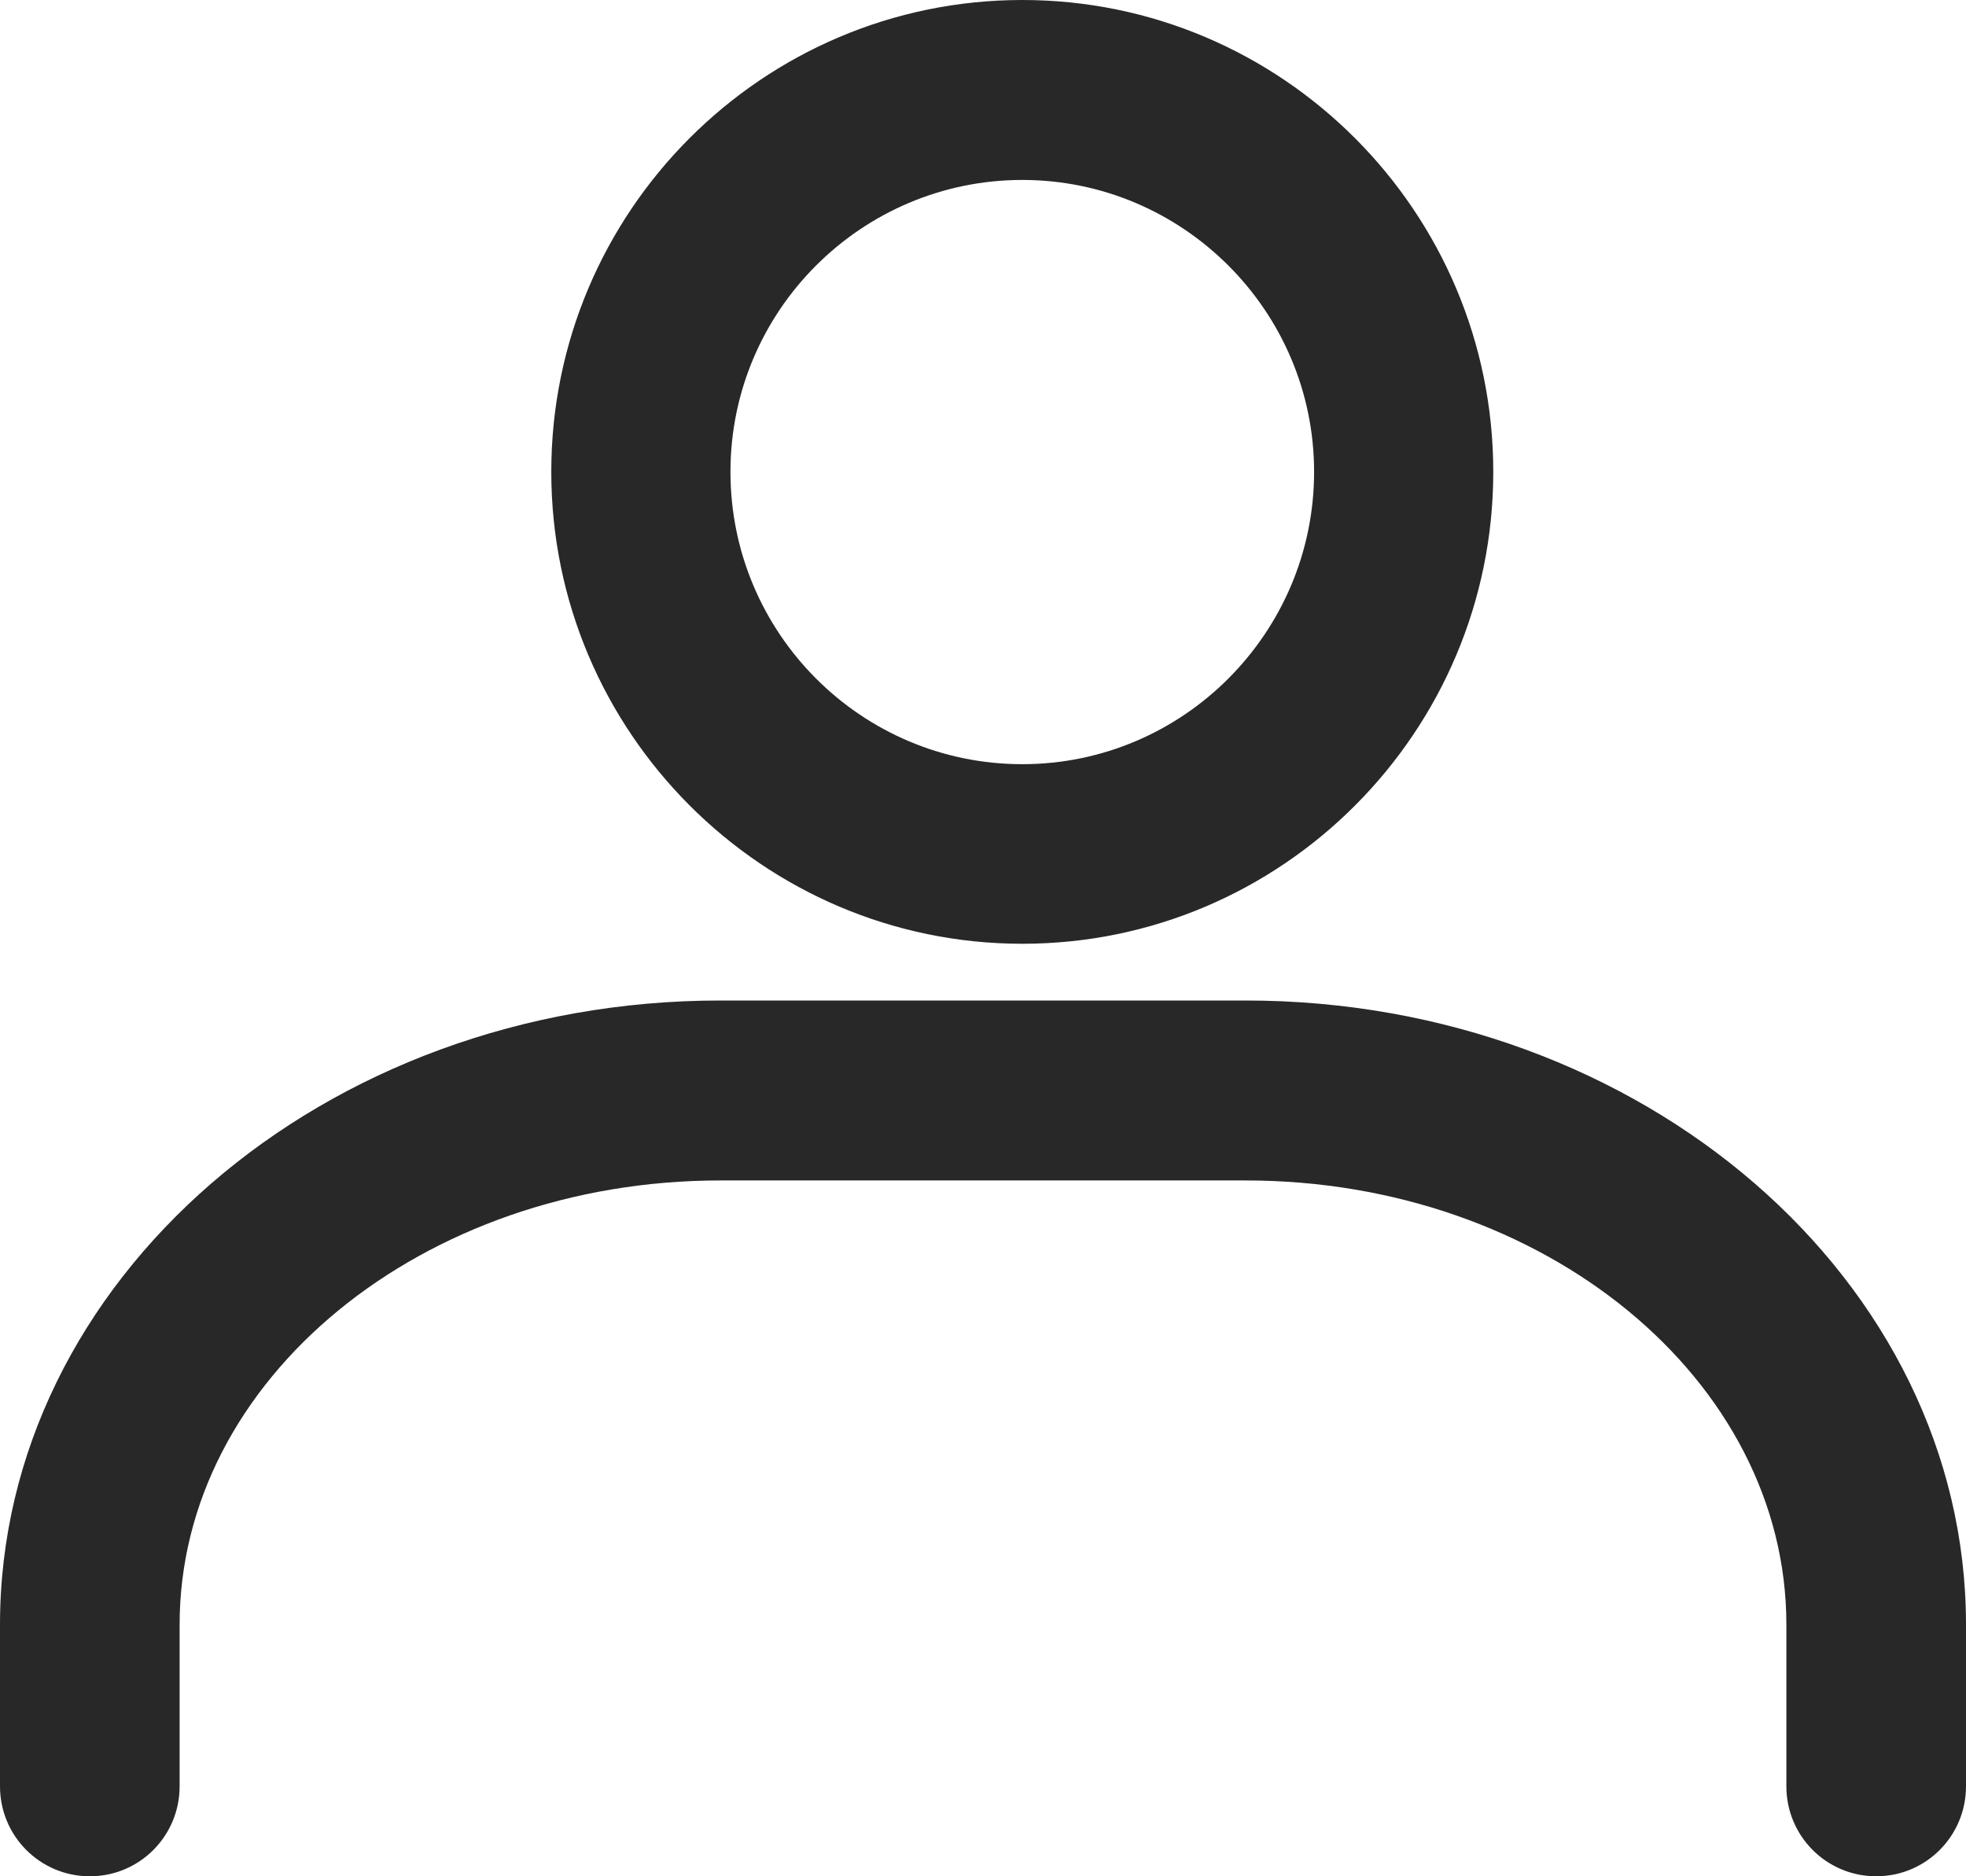 <svg width="22" height="21" viewBox="0 0 22 21" fill="none" xmlns="http://www.w3.org/2000/svg">
<path d="M13.941 11.198H8.059C3.617 11.198 0 14.331 0 18.183V19.993C0 20.55 0.449 21 1.005 21C1.561 21 2.01 20.55 2.01 19.993V18.183C2.01 15.44 4.724 13.212 8.059 13.212H13.941C17.276 13.212 19.99 15.44 19.99 18.183V19.993C19.99 20.55 20.439 21 20.995 21C21.551 21 22 20.55 22 19.993V18.183C22 14.331 18.383 11.198 13.941 11.198Z" fill="#282828"/>
<path d="M11.44 10.563C14.348 10.563 16.71 8.191 16.71 5.281C16.71 2.371 14.348 0 11.44 0C8.531 0 6.169 2.371 6.169 5.281C6.169 8.191 8.536 10.563 11.44 10.563ZM11.44 2.014C13.237 2.014 14.705 3.481 14.705 5.281C14.705 7.082 13.241 8.553 11.44 8.553C9.638 8.553 8.174 7.087 8.174 5.281C8.174 3.476 9.643 2.014 11.44 2.014Z" fill="#282828"/>
</svg>
